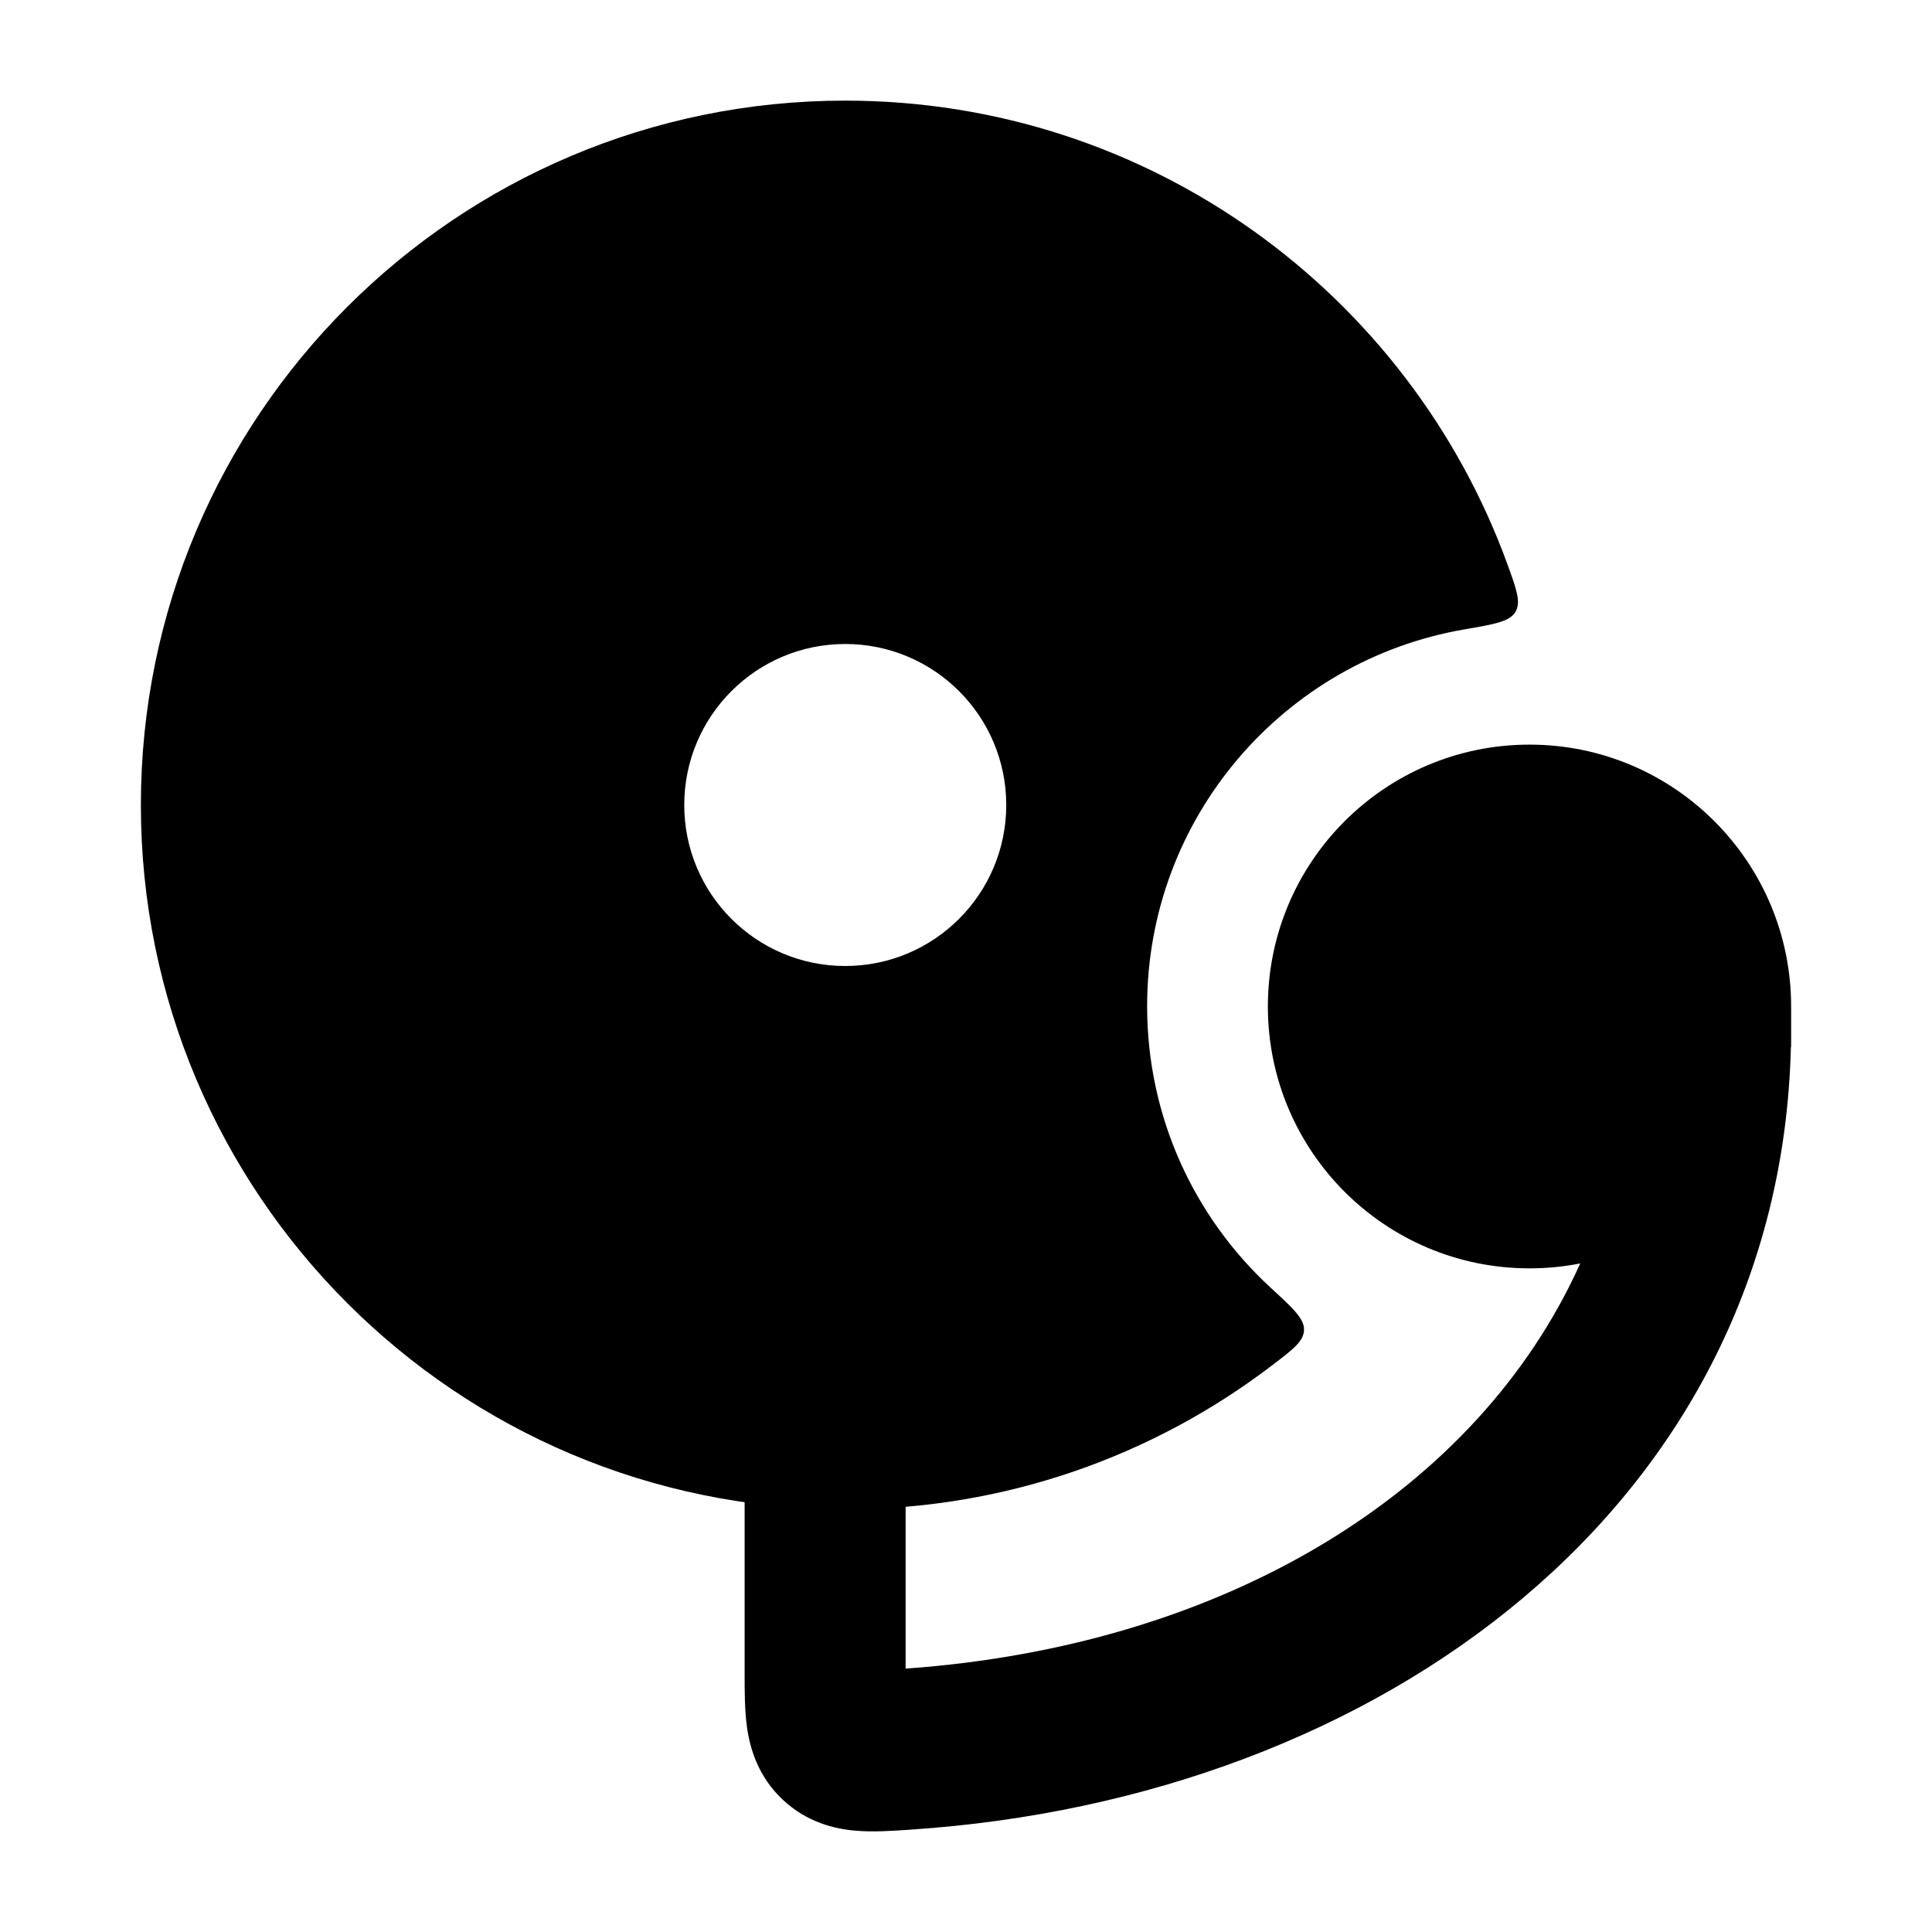 <svg width="24" height="24" viewBox="0 0 24 24" xmlns="http://www.w3.org/2000/svg">
    <path fill-rule="evenodd" clip-rule="evenodd" d="M10.5 1.25C5.667 1.25 1.75 5.168 1.75 10C1.75 14.832 5.667 18.75 10.5 18.75C12.491 18.75 14.328 18.085 15.798 16.964C16.061 16.764 16.193 16.664 16.199 16.524C16.206 16.384 16.065 16.254 15.783 15.995C14.841 15.127 14.25 13.883 14.25 12.5C14.25 10.153 15.952 8.204 18.189 7.819C18.566 7.754 18.755 7.722 18.826 7.6C18.896 7.479 18.84 7.324 18.727 7.013C17.506 3.651 14.283 1.25 10.5 1.25ZM10.5 12C11.604 12 12.5 11.105 12.5 10C12.5 8.895 11.604 8 10.5 8C9.395 8 8.5 8.895 8.5 10C8.5 11.105 9.395 12 10.5 12Z"/>
    <path d="M19 9.25C17.205 9.25 15.75 10.707 15.75 12.503C15.75 14.3 17.205 15.756 19 15.756C19.216 15.756 19.426 15.735 19.63 15.695C18.359 18.521 15.236 20.445 11.25 20.728V17.763C11.25 17.211 10.802 16.763 10.25 16.763C9.698 16.763 9.25 17.211 9.25 17.763L9.25 20.804C9.25 21.005 9.25 21.25 9.28 21.461C9.317 21.722 9.418 22.07 9.725 22.358C10.025 22.638 10.368 22.721 10.636 22.742C10.846 22.76 11.085 22.744 11.276 22.731L11.316 22.728C17.163 22.34 22.109 18.676 22.247 13.008L22.25 13.004V12.503C22.25 10.707 20.795 9.25 19 9.25Z"/>
</svg>
